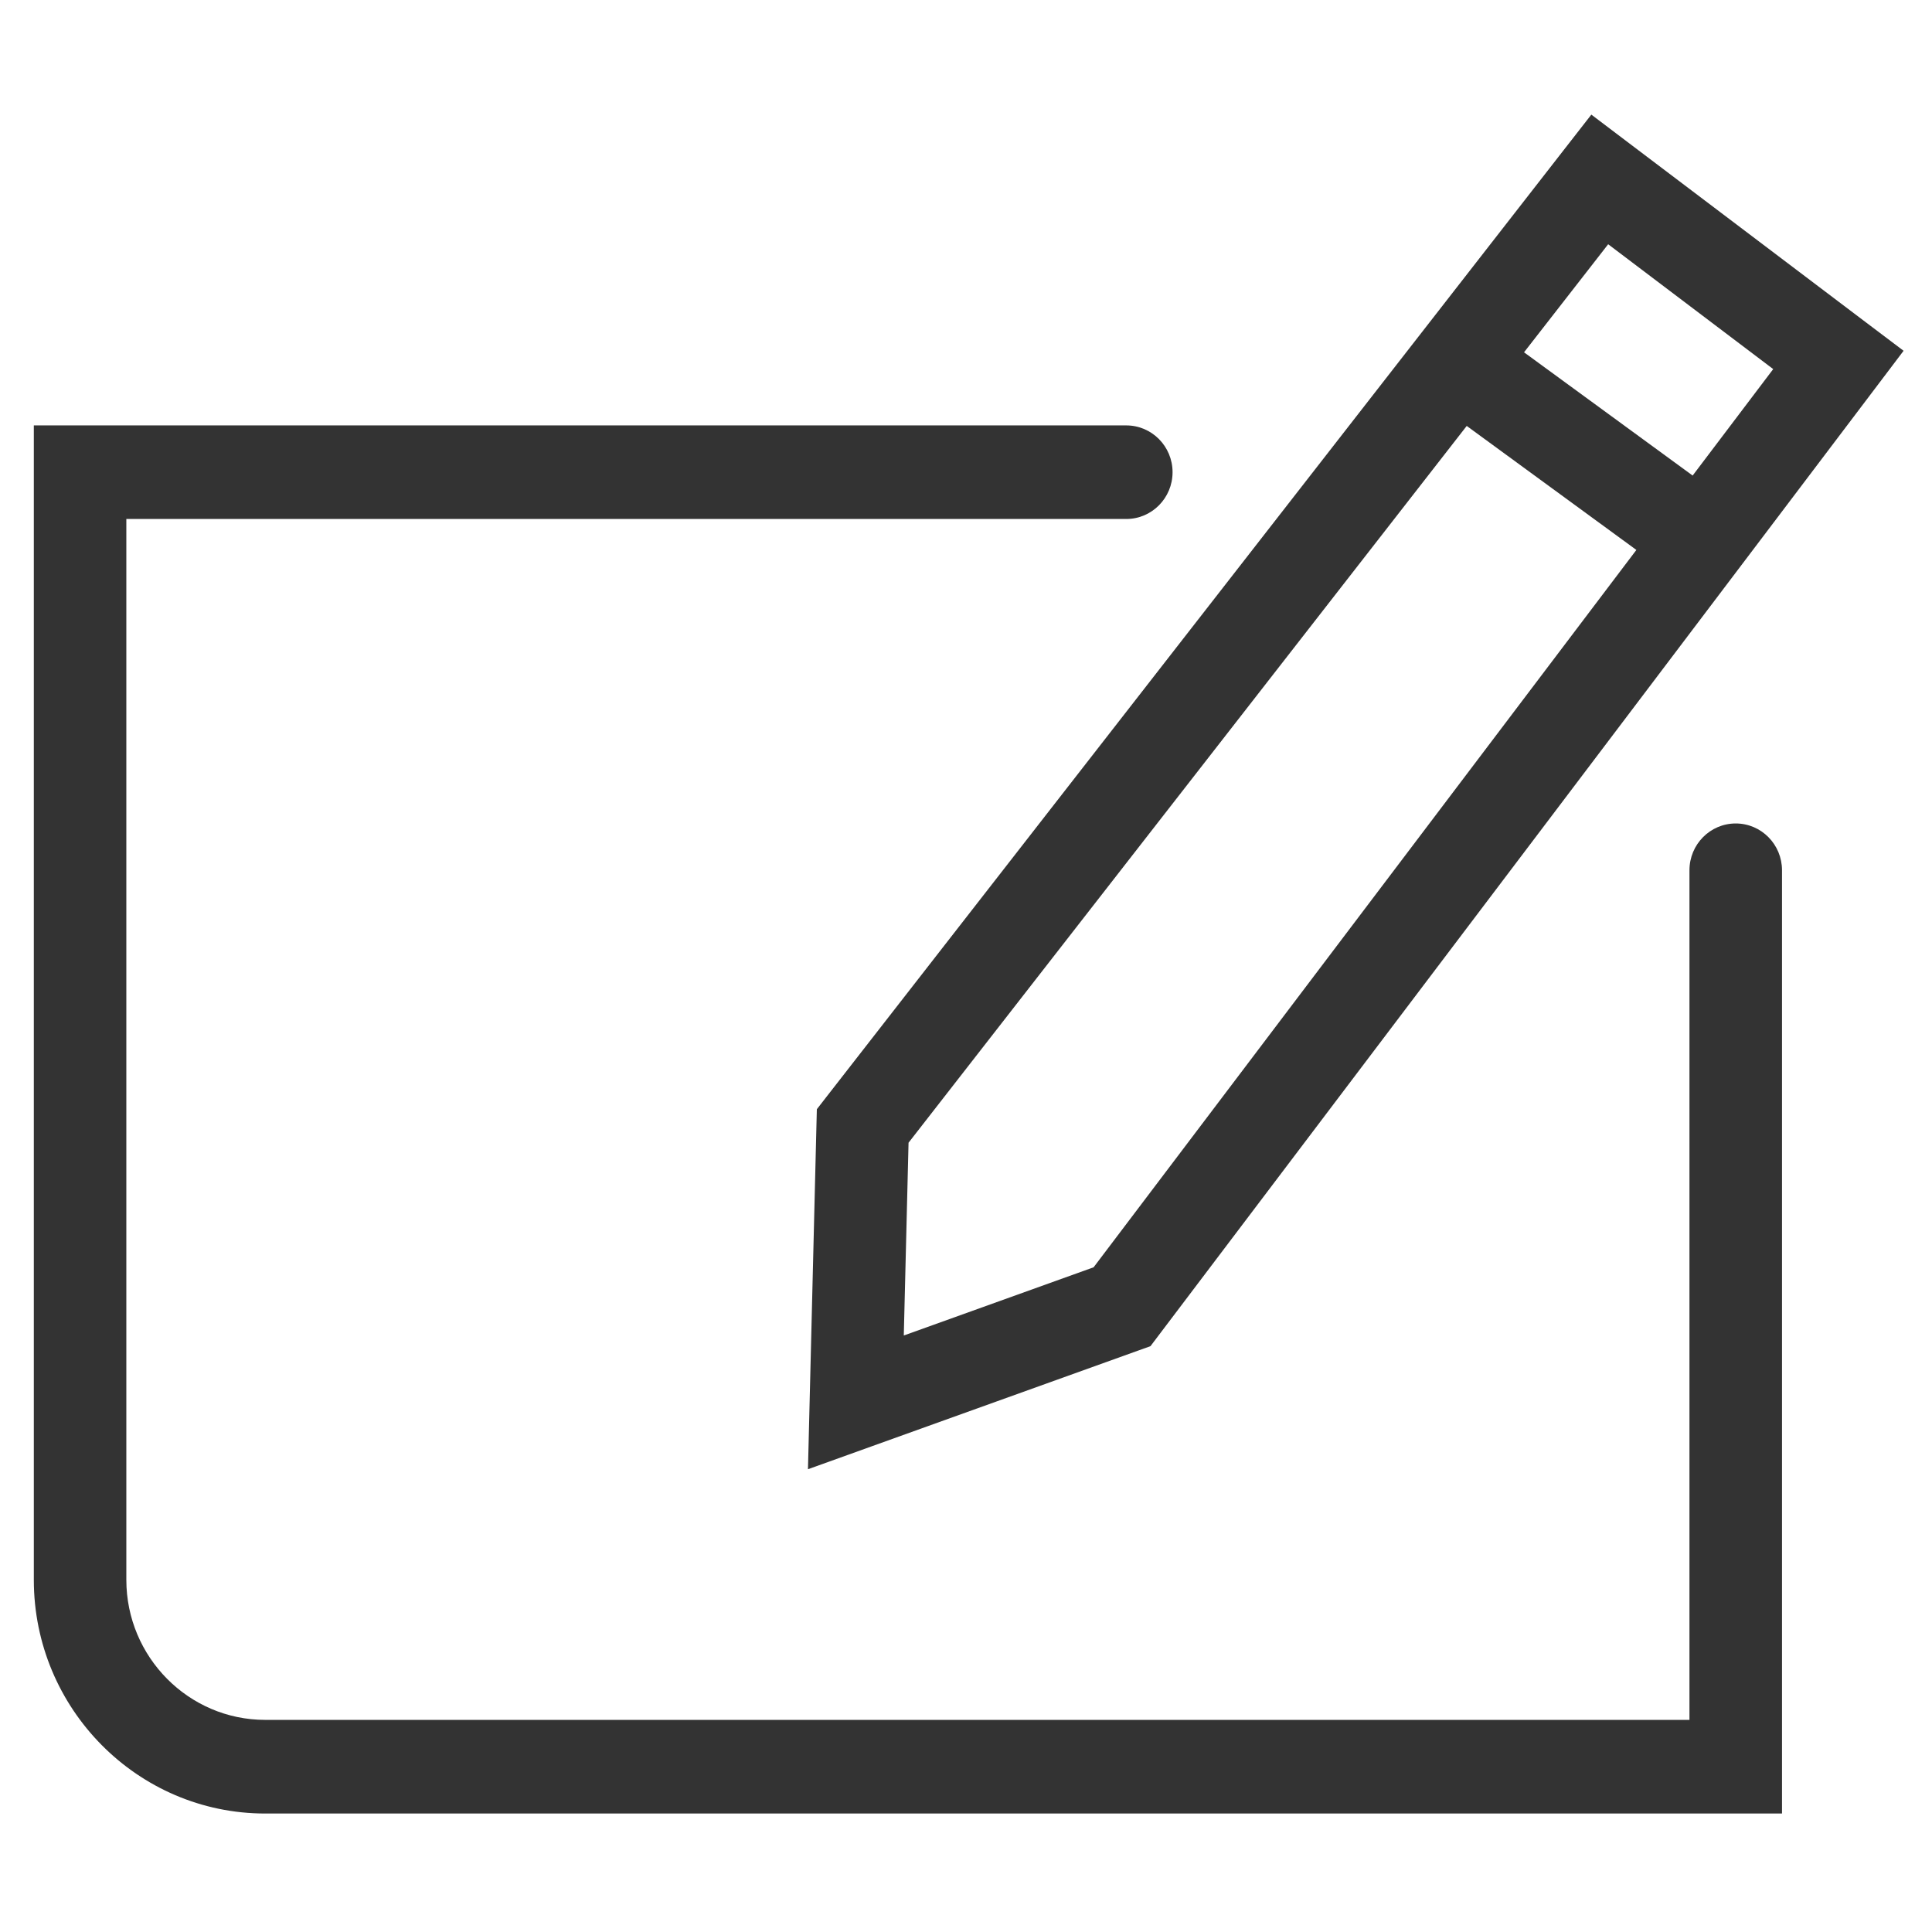 <?xml version="1.0" standalone="no"?><!DOCTYPE svg PUBLIC "-//W3C//DTD SVG 1.1//EN" "http://www.w3.org/Graphics/SVG/1.1/DTD/svg11.dtd"><svg class="icon" width="200px" height="200.00px" viewBox="0 0 1024 1024" version="1.1" xmlns="http://www.w3.org/2000/svg"><path fill="#333333" d="M897.142 252.051l-89.375-65.323 44.595-57.271 87.475 66.169L897.142 252.051zM579.633 671.692l-100.606 36.15 2.519-102.175 295.851-379.92 89.912 65.735L579.633 671.692zM989.056 170.913 862.582 75.241l-19.139-14.493-14.803 18.994L437.984 581.429l-5.038 6.483-0.207 8.238-3.613 146.502-0.888 36.067 33.61-12.078 141.071-50.685 6.854-2.457 4.419-5.843L993.867 205.845l15.071-19.923L989.056 170.913zM944.503 461.273l0 499.933L140.563 961.206c-67.573 0-122.635-55.495-122.635-123.832L17.928 225.479l579.027 0c13.543 0 24.527 11.107 24.527 24.796 0 13.688-10.983 24.795-24.527 24.795L66.962 275.07l0 562.282c0 40.898 33.054 74.22 73.581 74.22l754.906 0L895.449 461.252c0-13.688 10.963-24.796 24.527-24.796C933.519 436.456 944.503 447.563 944.503 461.273z" /></svg>
